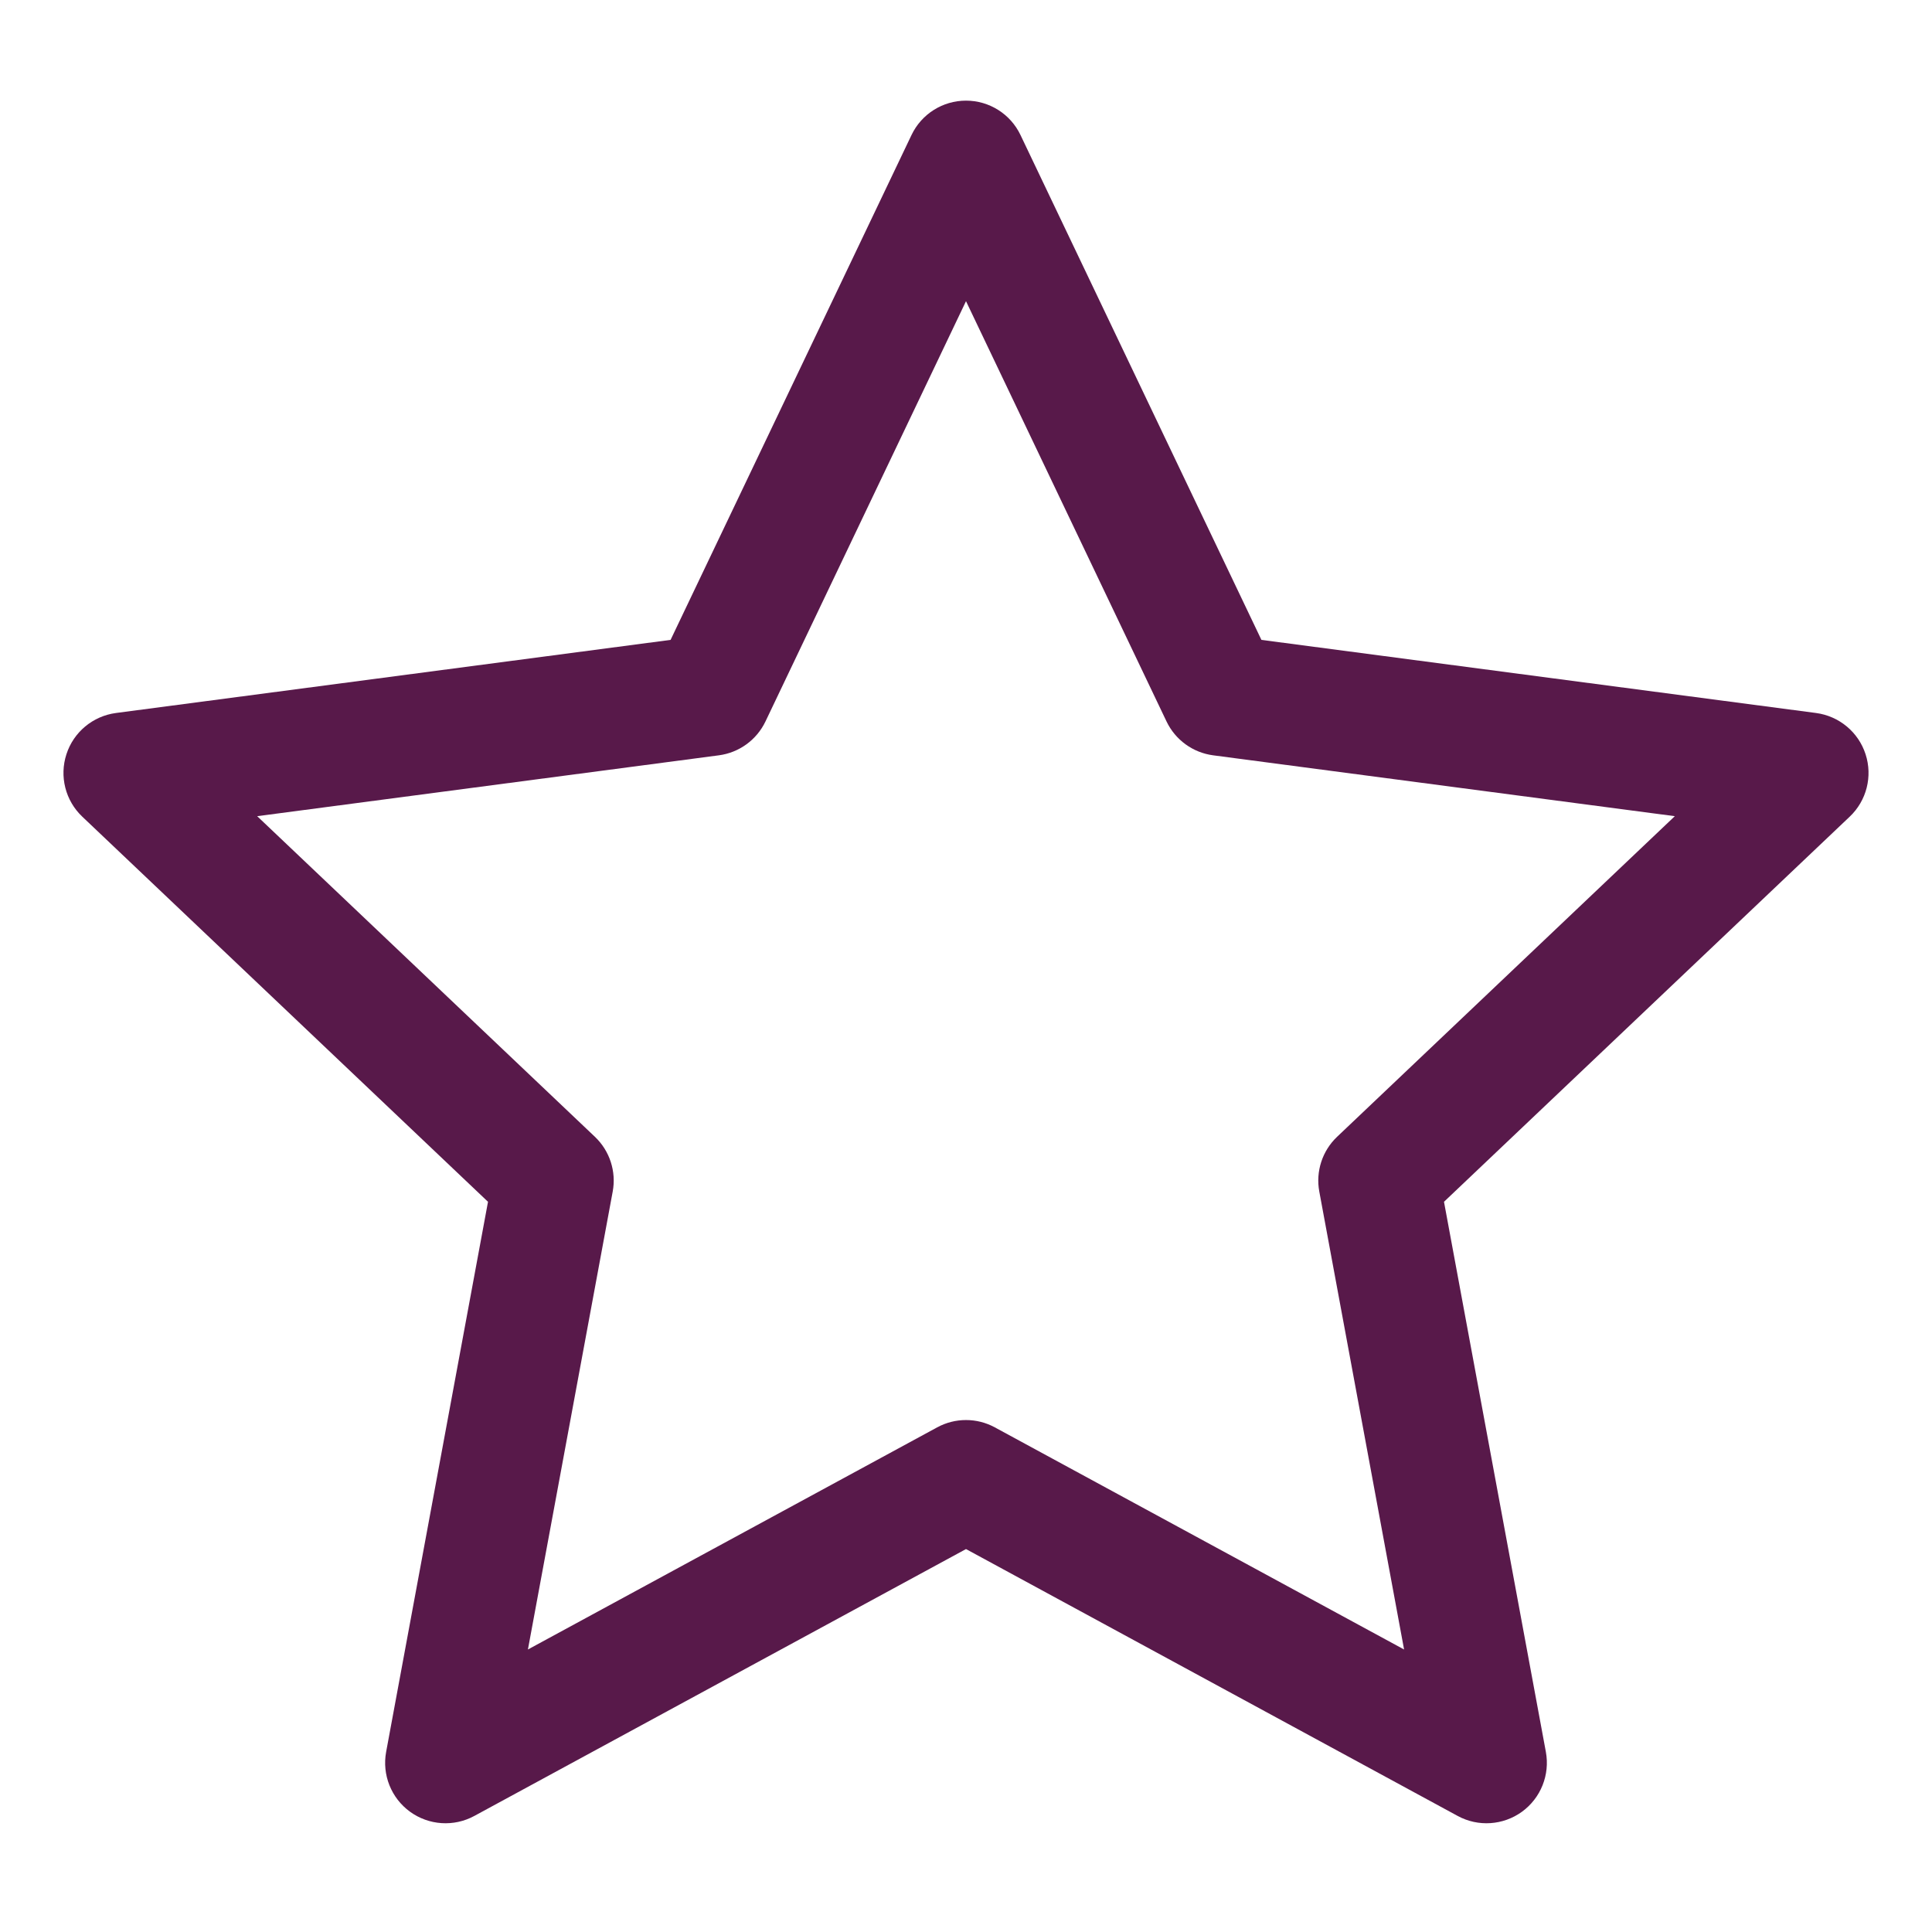 <svg width="44" height="44" viewBox="0 0 44 44" fill="none" xmlns="http://www.w3.org/2000/svg">
<path fill-rule="evenodd" clip-rule="evenodd" d="M22 2.292C22.53 2.292 23.013 2.596 23.241 3.075L28.728 14.573L41.359 16.238C41.885 16.308 42.324 16.673 42.487 17.177C42.651 17.681 42.511 18.234 42.126 18.599L32.886 27.37L35.206 39.898C35.302 40.419 35.091 40.949 34.662 41.261C34.233 41.572 33.663 41.61 33.198 41.357L22 35.279L10.802 41.357C10.336 41.61 9.767 41.572 9.338 41.261C8.909 40.949 8.698 40.419 8.794 39.898L11.114 27.37L1.874 18.599C1.489 18.234 1.349 17.681 1.513 17.177C1.676 16.673 2.115 16.308 2.641 16.238L15.272 14.573L20.759 3.075C20.987 2.596 21.47 2.292 22 2.292ZM22 6.859L17.433 16.431C17.232 16.851 16.833 17.141 16.371 17.202L5.857 18.588L13.549 25.89C13.886 26.21 14.039 26.68 13.954 27.137L12.023 37.566L21.344 32.507C21.753 32.285 22.247 32.285 22.656 32.507L31.977 37.566L30.046 27.137C29.961 26.68 30.114 26.21 30.451 25.89L38.143 18.588L27.629 17.202C27.167 17.141 26.768 16.851 26.567 16.431L22 6.859Z" fill="#58194A"/>
</svg>
